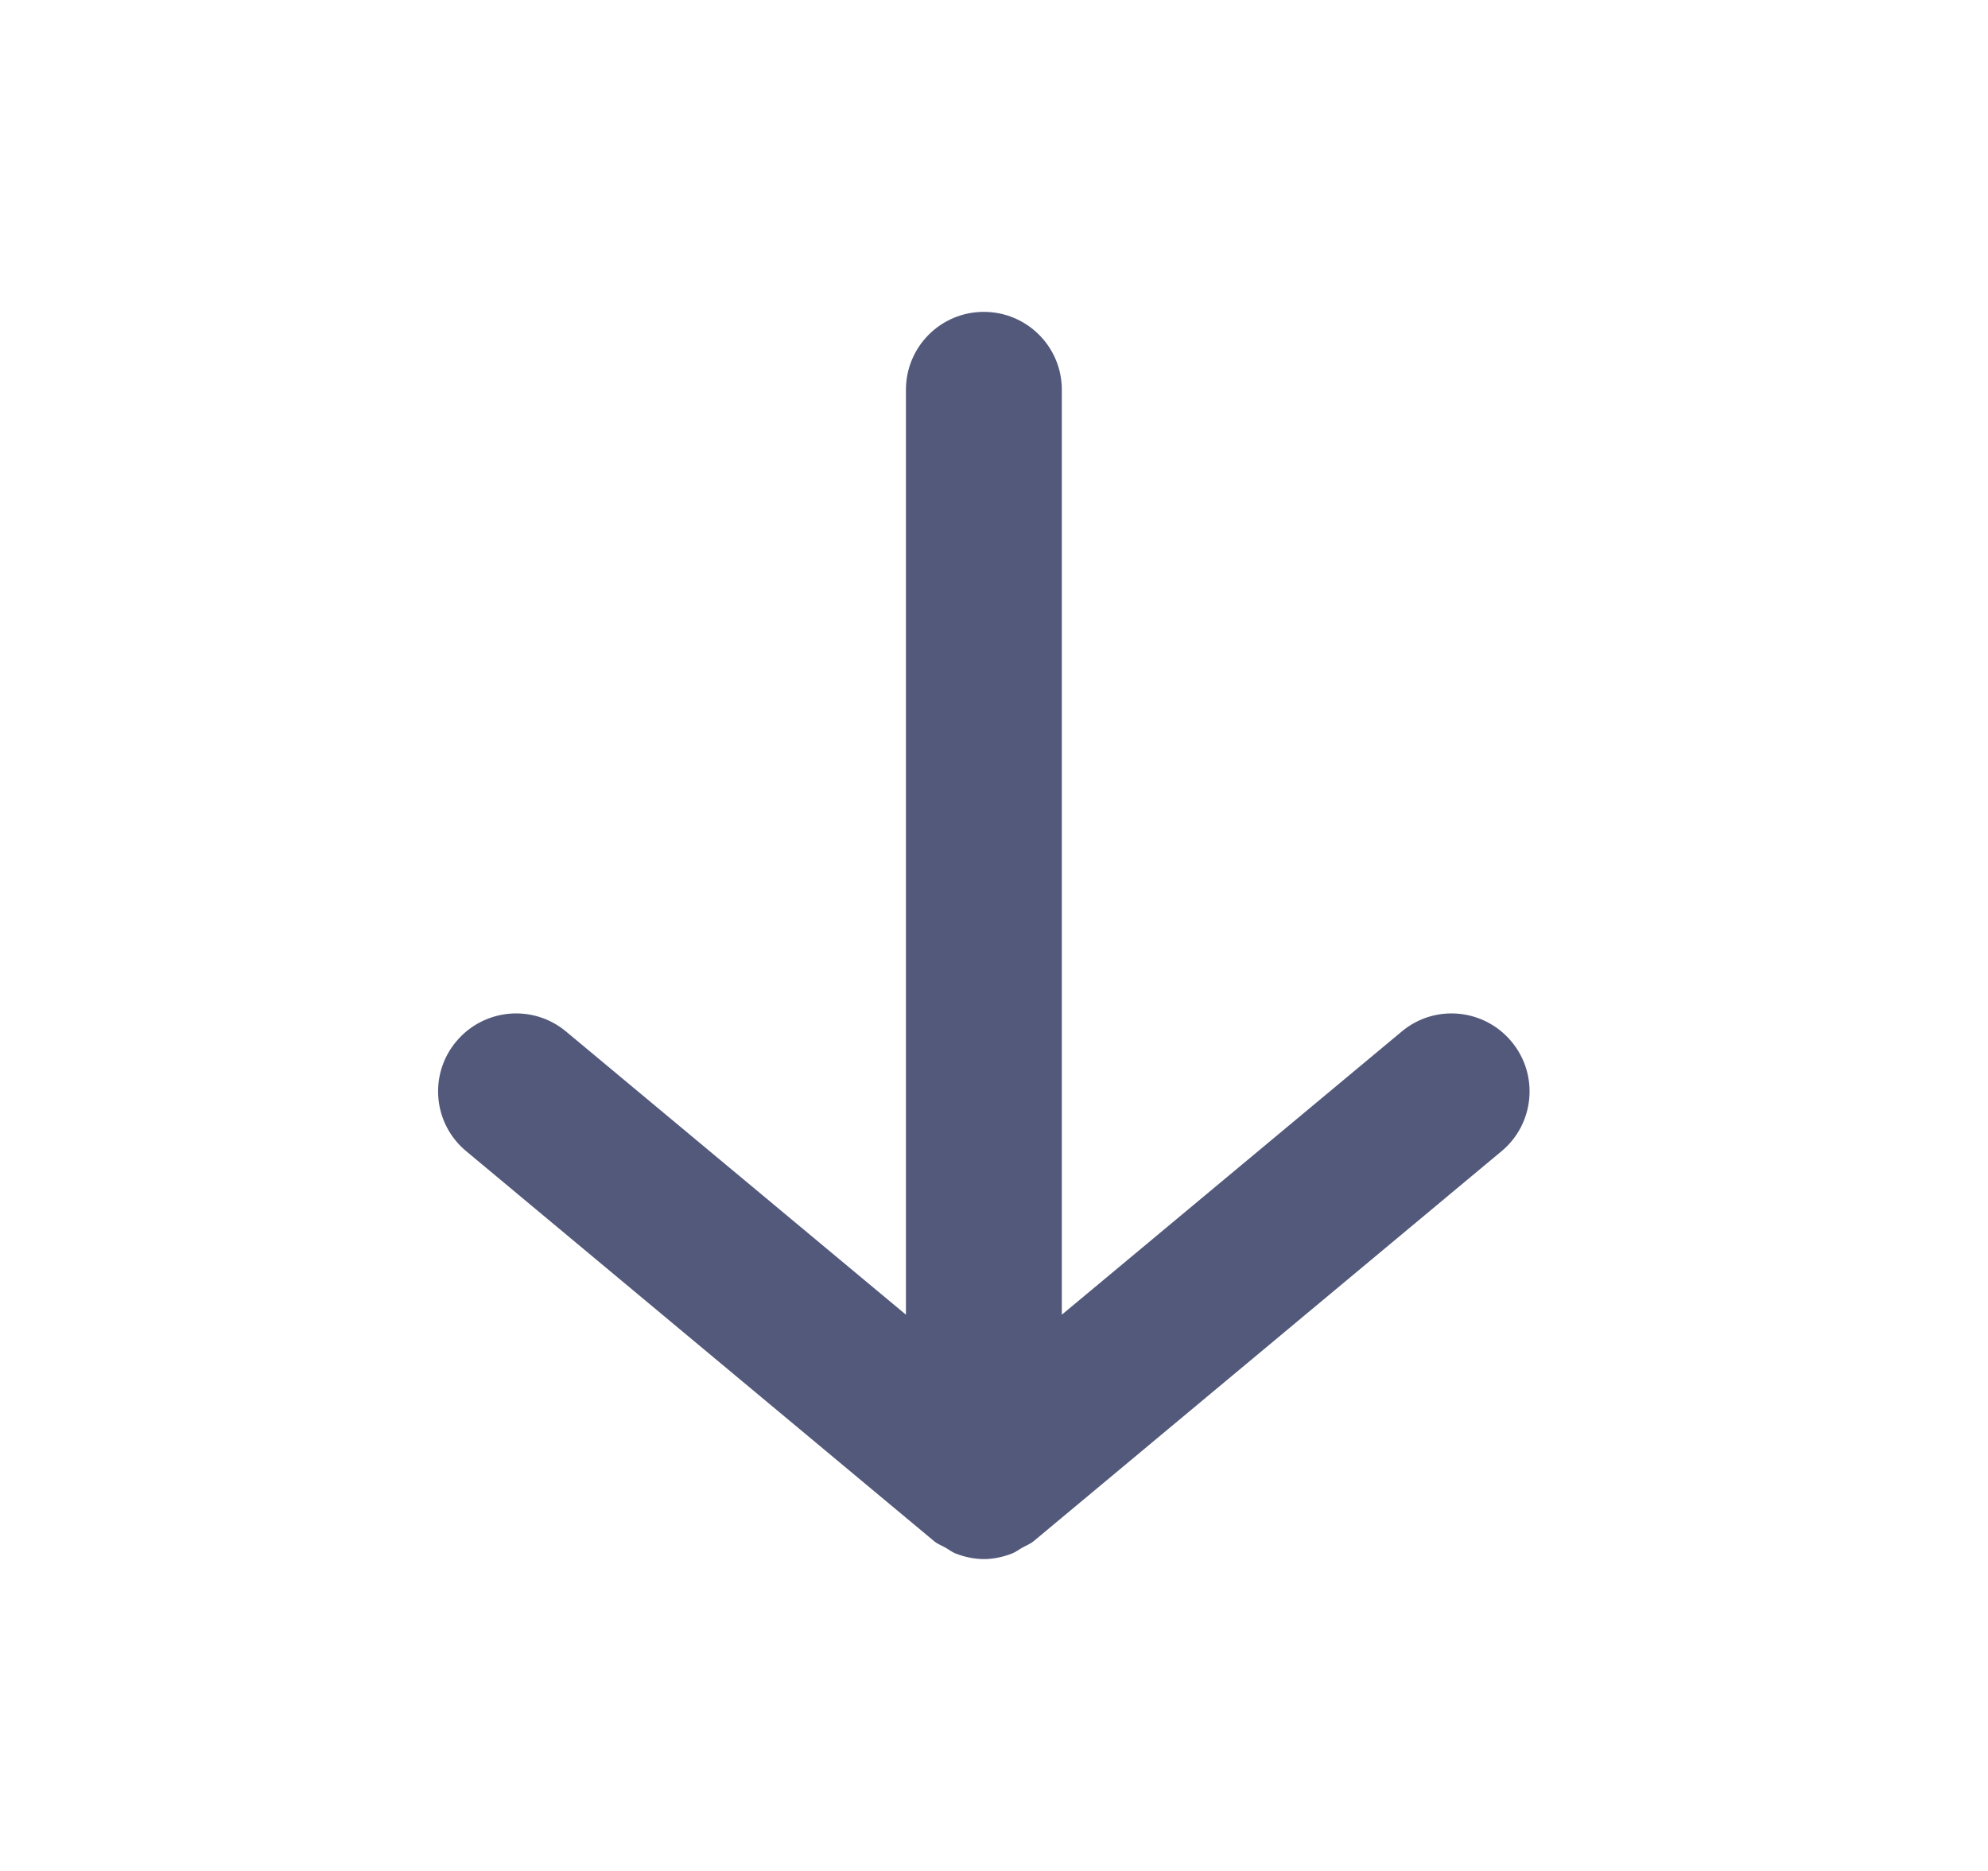 <svg width="17" height="16" viewBox="0 0 17 16" fill="none" xmlns="http://www.w3.org/2000/svg">
<path fill-rule="evenodd" clip-rule="evenodd" d="M12.925 8.907C12.689 8.624 12.269 8.585 11.987 8.821L9.08 11.243V3.333C9.08 2.965 8.781 2.667 8.413 2.667C8.045 2.667 7.747 2.965 7.747 3.333V11.243L4.84 8.821C4.557 8.585 4.137 8.624 3.901 8.907C3.665 9.189 3.703 9.61 3.987 9.845L7.987 13.179C8.018 13.205 8.055 13.218 8.09 13.238C8.117 13.254 8.141 13.273 8.171 13.285C8.249 13.315 8.331 13.333 8.413 13.333C8.496 13.333 8.577 13.315 8.655 13.285C8.685 13.273 8.709 13.254 8.737 13.238C8.771 13.218 8.809 13.205 8.84 13.179L12.84 9.845C13.123 9.61 13.161 9.189 12.925 8.907Z" fill="#52597A"/>
</svg>
